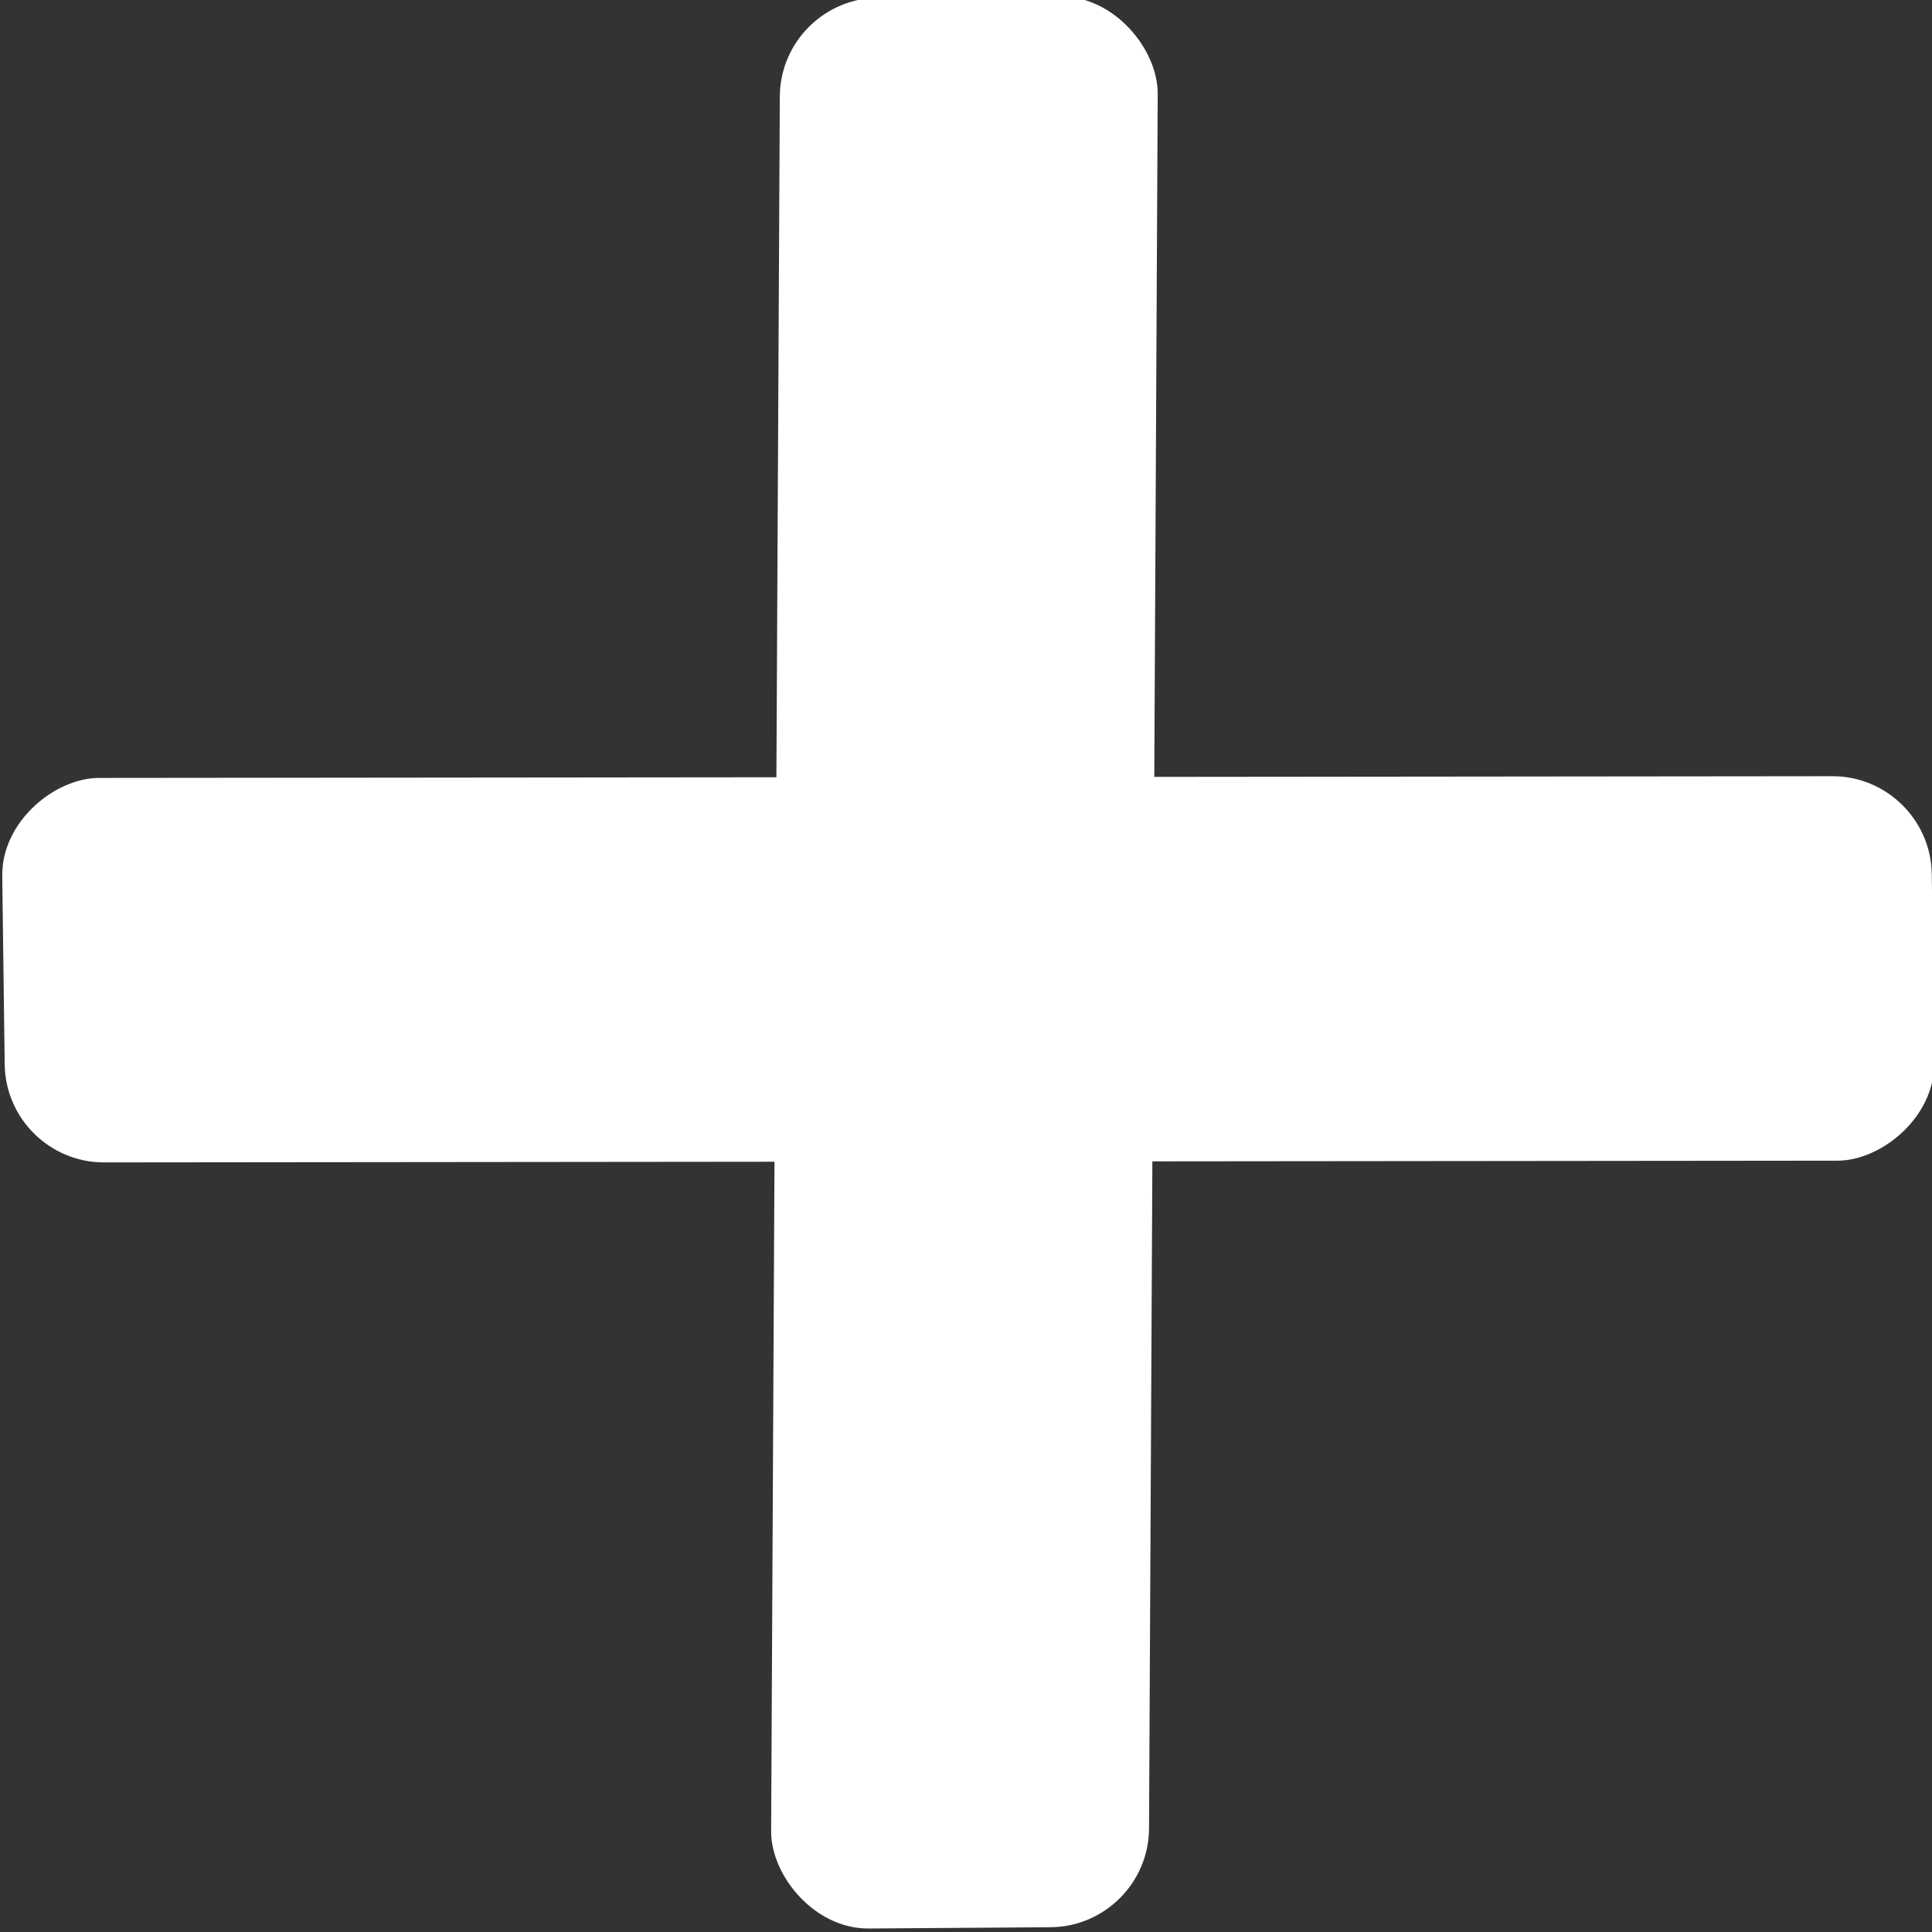 <?xml version="1.0" encoding="UTF-8" standalone="no"?>
<svg
   xmlns:dc="http://purl.org/dc/elements/1.1/"
   xmlns:cc="http://creativecommons.org/ns#"
   xmlns:rdf="http://www.w3.org/1999/02/22-rdf-syntax-ns#"
   xmlns:svg="http://www.w3.org/2000/svg"
   xmlns="http://www.w3.org/2000/svg"
   xmlns:sodipodi="http://sodipodi.sourceforge.net/DTD/sodipodi-0.dtd"
   xmlns:inkscape="http://www.inkscape.org/namespaces/inkscape"
   width="50"
   height="50"
   id="svg3949"
   version="1.1"
   inkscape:version="0.48.4 r9939"
   sodipodi:docname="addFilesIcon.svg">
  <rect width="100%" height="100%" fill="#333333" stroke="none"/>
  <defs
     id="defs3951" />
  <sodipodi:namedview
     id="base"
     pagecolor="#ffffff"
     bordercolor="#666666"
     borderopacity="1.0"
     inkscape:pageopacity="0.0"
     inkscape:pageshadow="2"
     inkscape:zoom="11.313709"
     inkscape:cx="8.6011626"
     inkscape:cy="19.635291"
     inkscape:document-units="px"
     inkscape:current-layer="layer1"
     showgrid="false"
     inkscape:window-width="1680"
     inkscape:window-height="987"
     inkscape:window-x="-8"
     inkscape:window-y="-8"
     inkscape:window-maximized="1"
     fit-margin-top="0"
     fit-margin-left="0"
     fit-margin-right="0"
     fit-margin-bottom="0" />
  <g
     inkscape:label="Layer 1"
     inkscape:groupmode="layer"
     id="layer1"
     transform="translate(-356.668,-427.492)">
    <rect
       style="fill:#ffffff;fill-opacity:1;stroke:#ffffff;stroke-width:0.235"
       id="rect3911"
       width="9.545"
       height="49.733"
       x="379.13"
       y="430.222"
       ry="2.419"
       transform="matrix(1,-0.007,-0.005,1,0,0)" />
    <rect
       style="fill:#ffffff;fill-opacity:1;stroke:#ffffff;stroke-width:0.237"
       id="rect3911-0"
       width="9.713"
       height="49.699"
       x="-457.81"
       y="350.988"
       ry="2.418"
       transform="matrix(-0.013,-1,1,-0.001,0,0)" />
  </g>
</svg>
